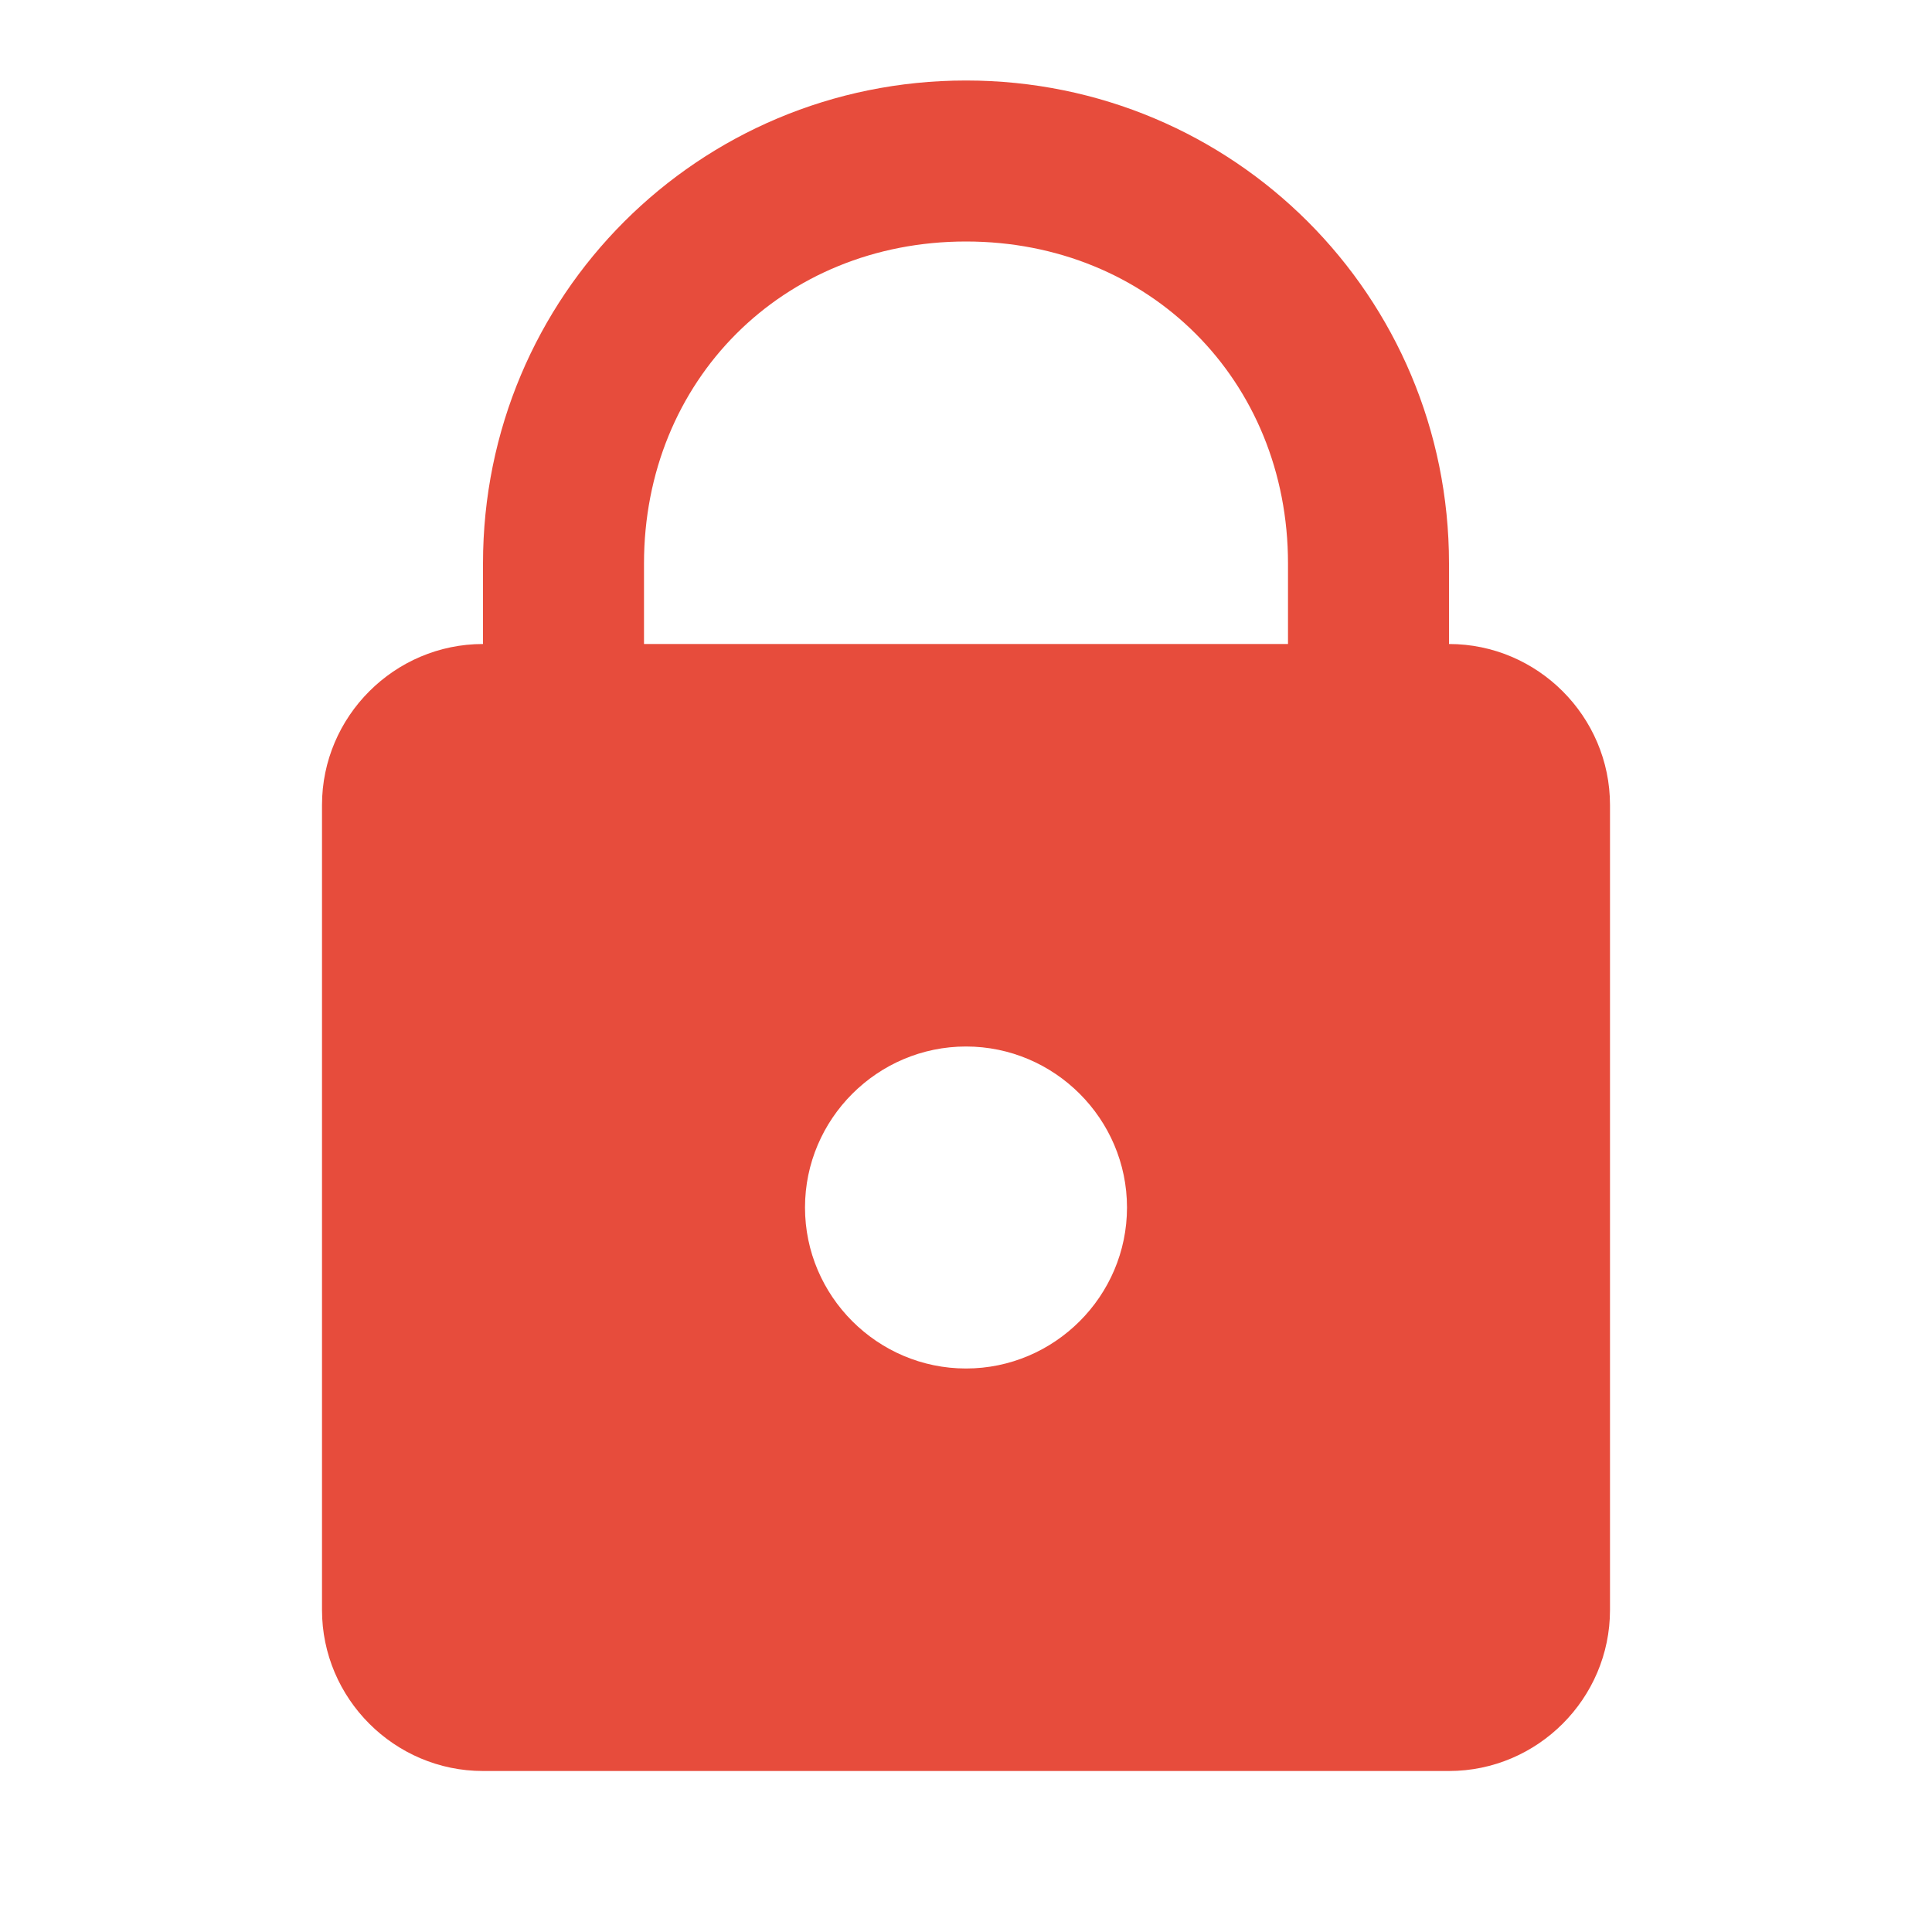 <?xml version="1.0"?>
<svg xmlns="http://www.w3.org/2000/svg" xmlns:xlink="http://www.w3.org/1999/xlink" version="1.1" viewBox="0 0 192 192" width="24px" height="24px"><g fill="none" fill-rule="nonzero" stroke="none" stroke-width="1" stroke-linecap="butt" stroke-linejoin="miter" stroke-miterlimit="10" stroke-dasharray="" stroke-dashoffset="0" font-family="none" font-weight="none" font-size="none" text-anchor="none" style="mix-blend-mode: normal"><path d="M0,192v-192h192v192z" fill="none"/><g fill="#e74c3c"><path d="M96,8c-26.59,0 -48,21.41 -48,48v8c-8.8,0 -16,7.2 -16,16v80c0,8.8 7.2,16 16,16h96c8.8,0 16,-7.2 16,-16v-80c0,-8.8 -7.2,-16 -16,-16v-8c0,-26.59 -21.41,-48 -48,-48zM96,24c18.21,0 32,13.79 32,32v8h-64v-8c0,-18.21 13.79,-32 32,-32zM96,104c8.8,0 16,7.2 16,16c0,8.8 -7.2,16 -16,16c-8.8,0 -16,-7.2 -16,-16c0,-8.8 7.2,-16 16,-16z"/></g></g></svg>
